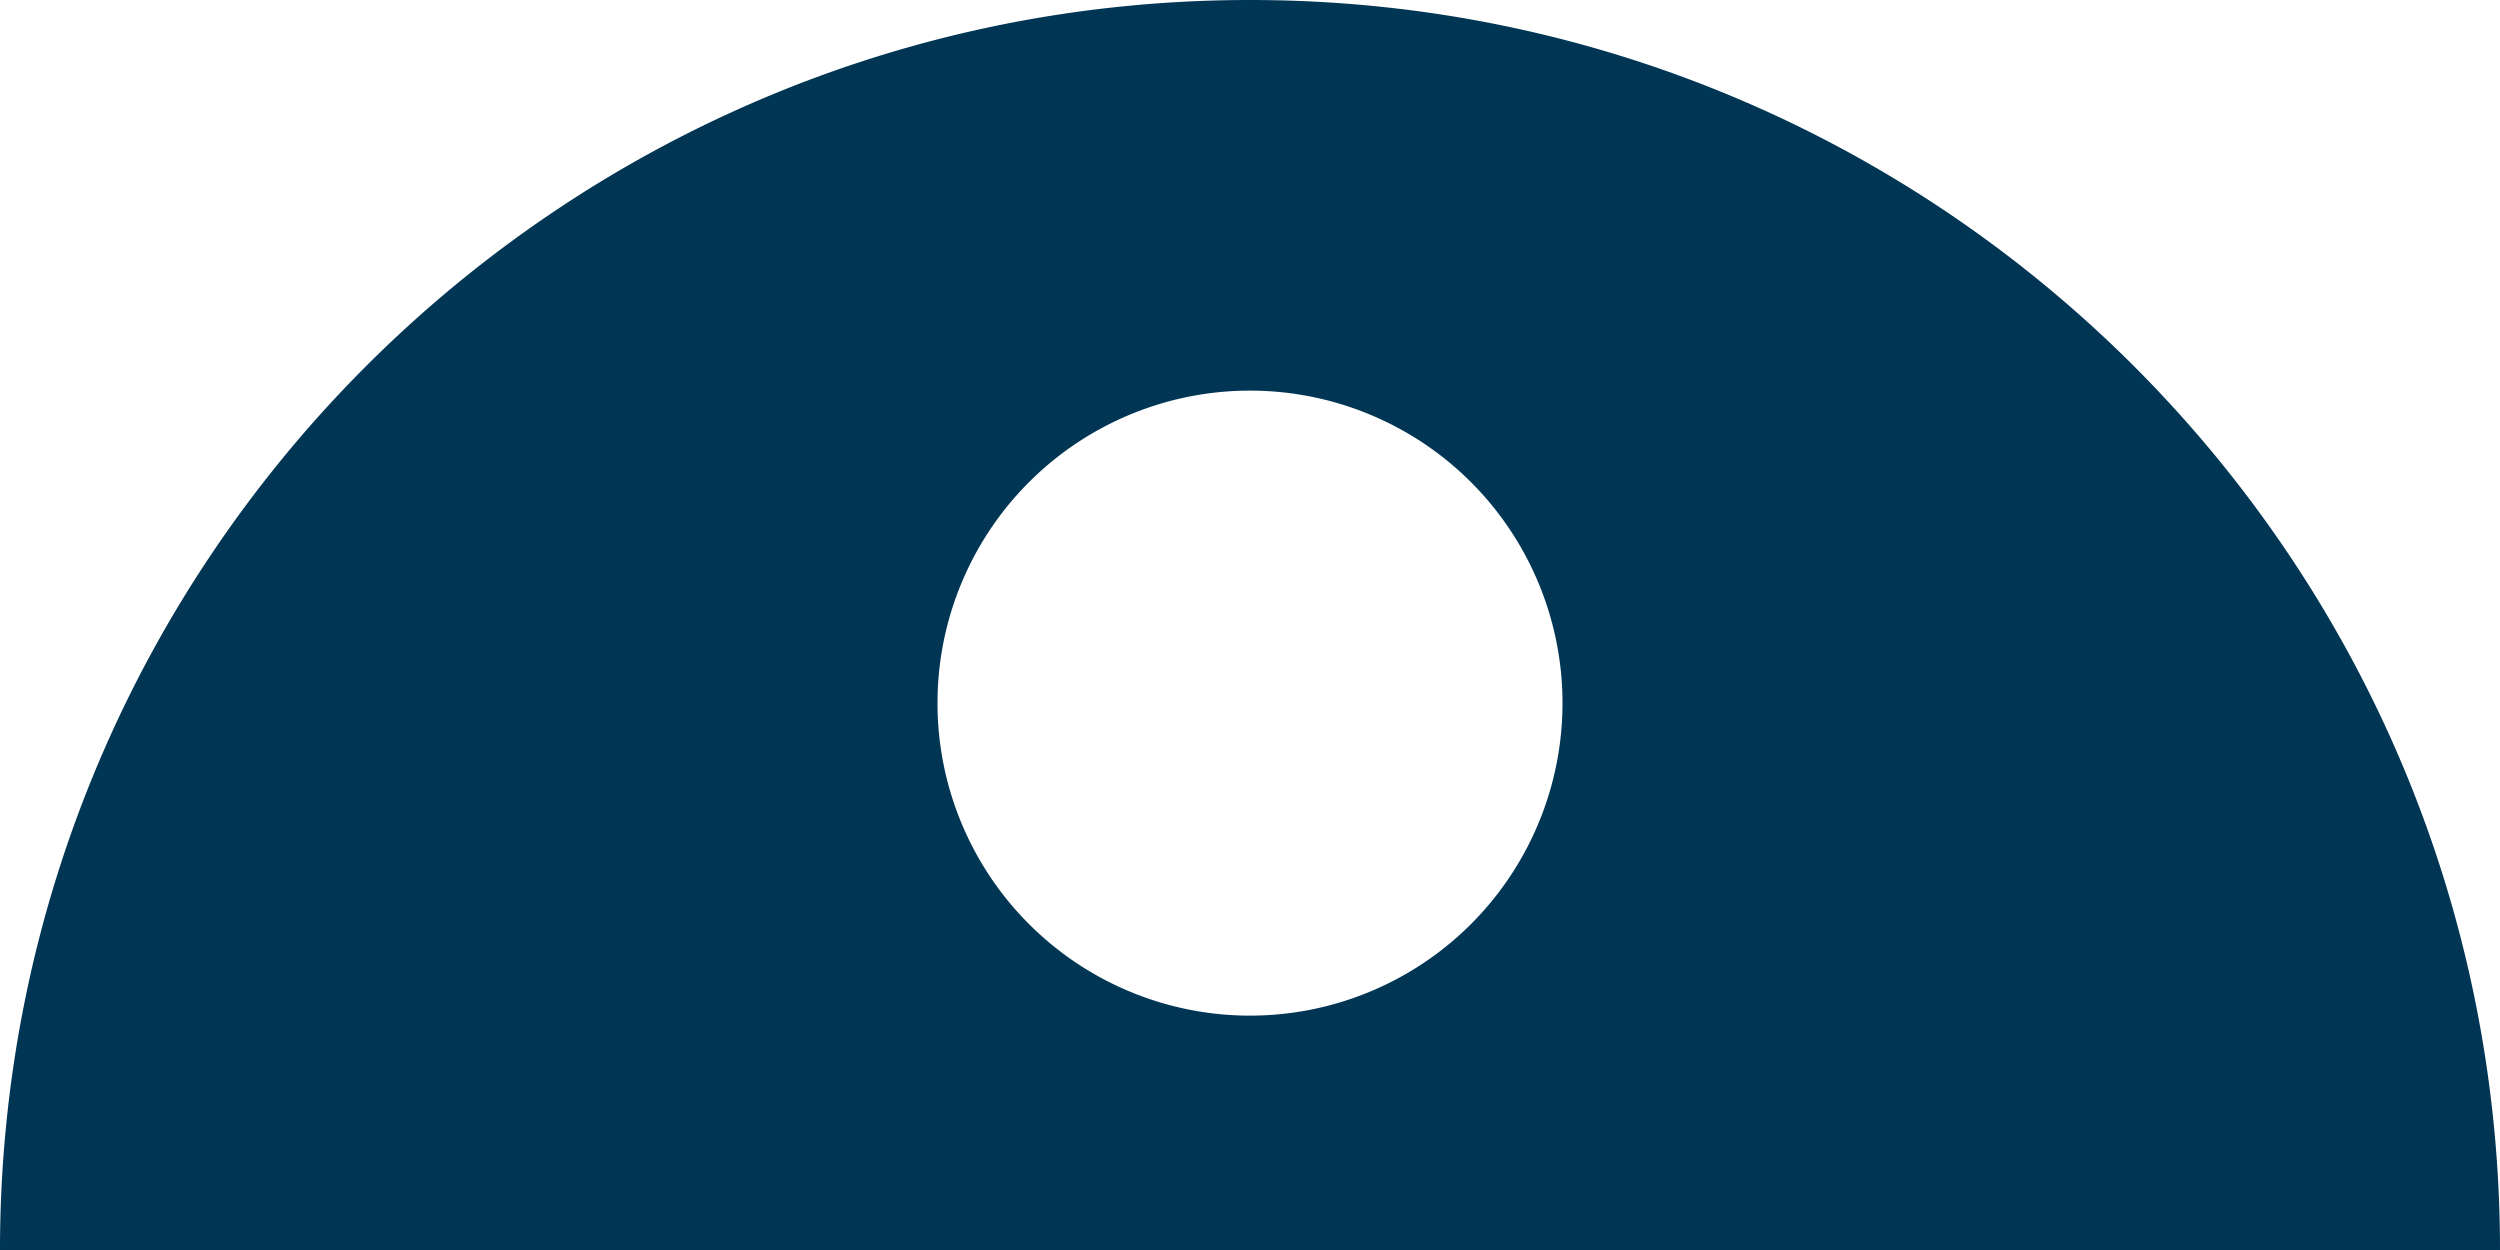 <svg xmlns="http://www.w3.org/2000/svg" xmlns:xlink="http://www.w3.org/1999/xlink" width="32" height="16" viewBox="0 0 32 16"><defs><path id="a5f1a" d="M114 680c8.837 0 16 7.163 16 16H98c0-8.837 7.163-16 16-16zm0 13a4 4 0 1 0 0-8 4 4 0 0 0 0 8z"/></defs><g><g transform="translate(-98 -680)"><g><use fill="#003554" xlink:href="#a5f1a"/></g></g></g></svg>